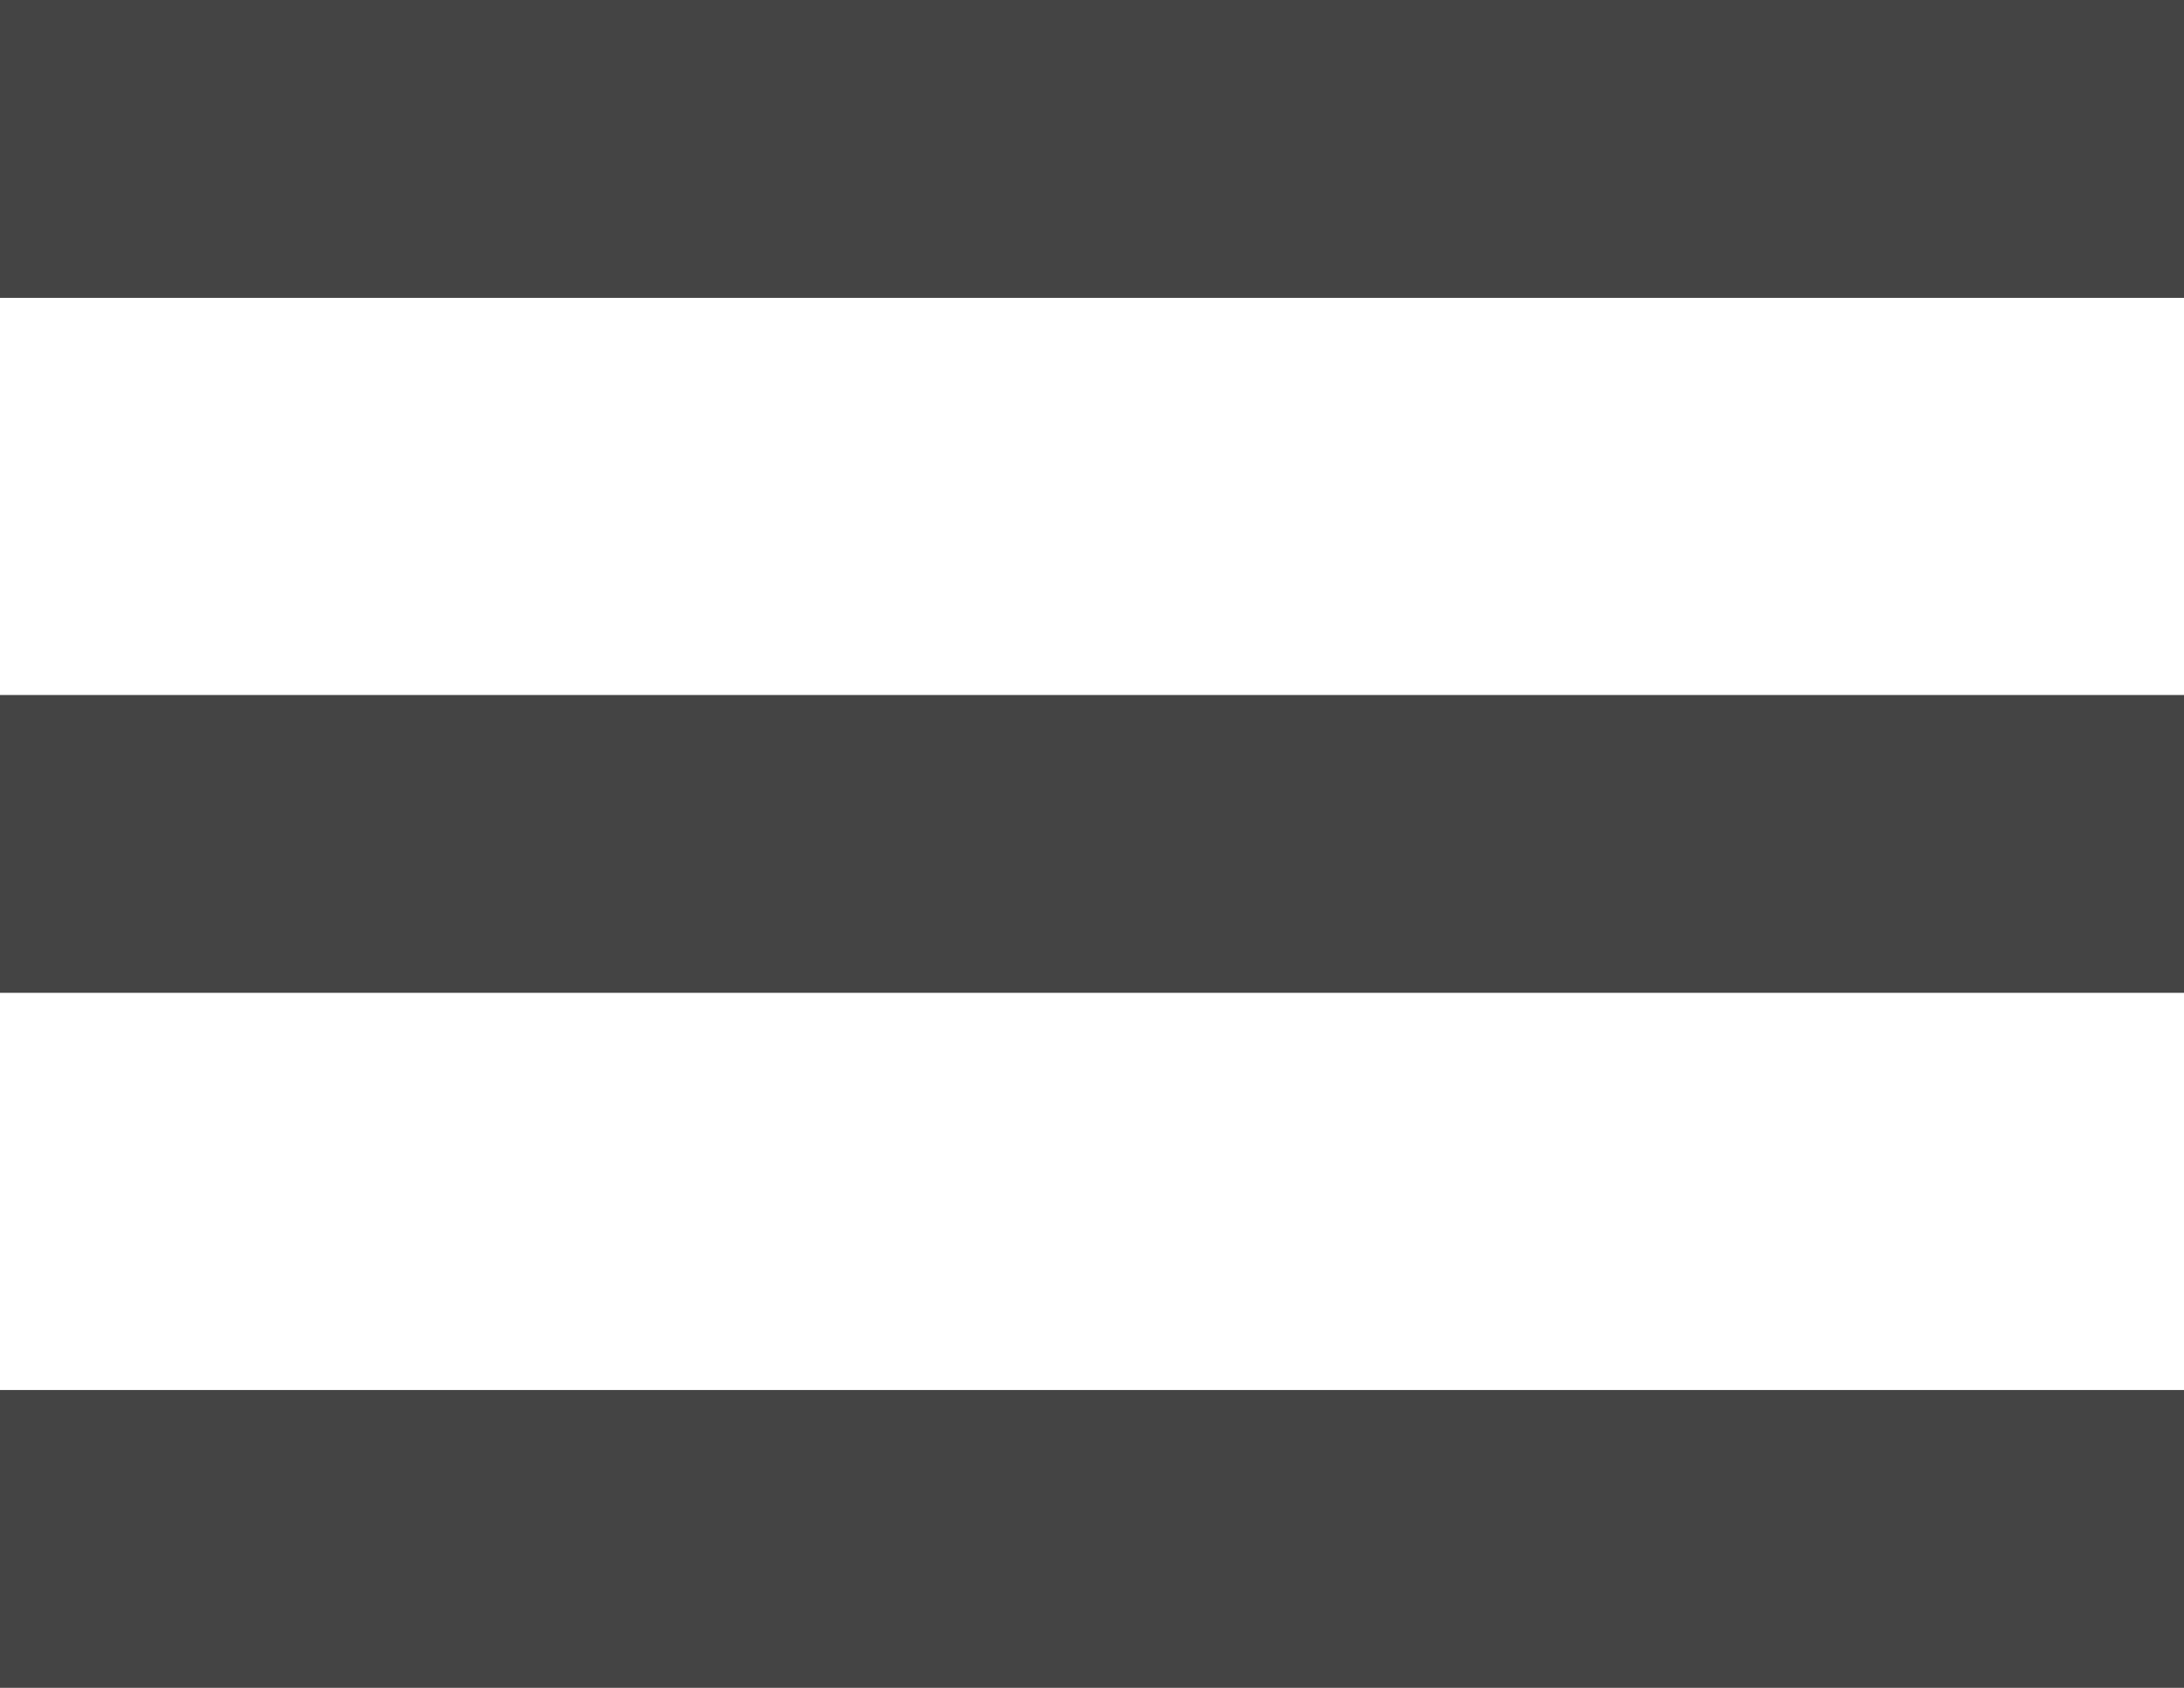 ﻿<?xml version="1.0" encoding="utf-8"?>
<svg version="1.1" xmlns:xlink="http://www.w3.org/1999/xlink" width="22px" height="17px" xmlns="http://www.w3.org/2000/svg">
  <g transform="matrix(1 0 0 1 -4 -6 )">
    <path d="M 0 14  L 0 17  L 22 17  L 22 14  L 0 14  Z M 0 7  L 0 10  L 22 10  L 22 7  L 0 7  Z M 22 0  L 0 0  L 0 3  L 22 3  L 22 0  Z " fill-rule="nonzero" fill="#444444" stroke="none" transform="matrix(1 0 0 1 4 6 )" />
  </g>
</svg>
